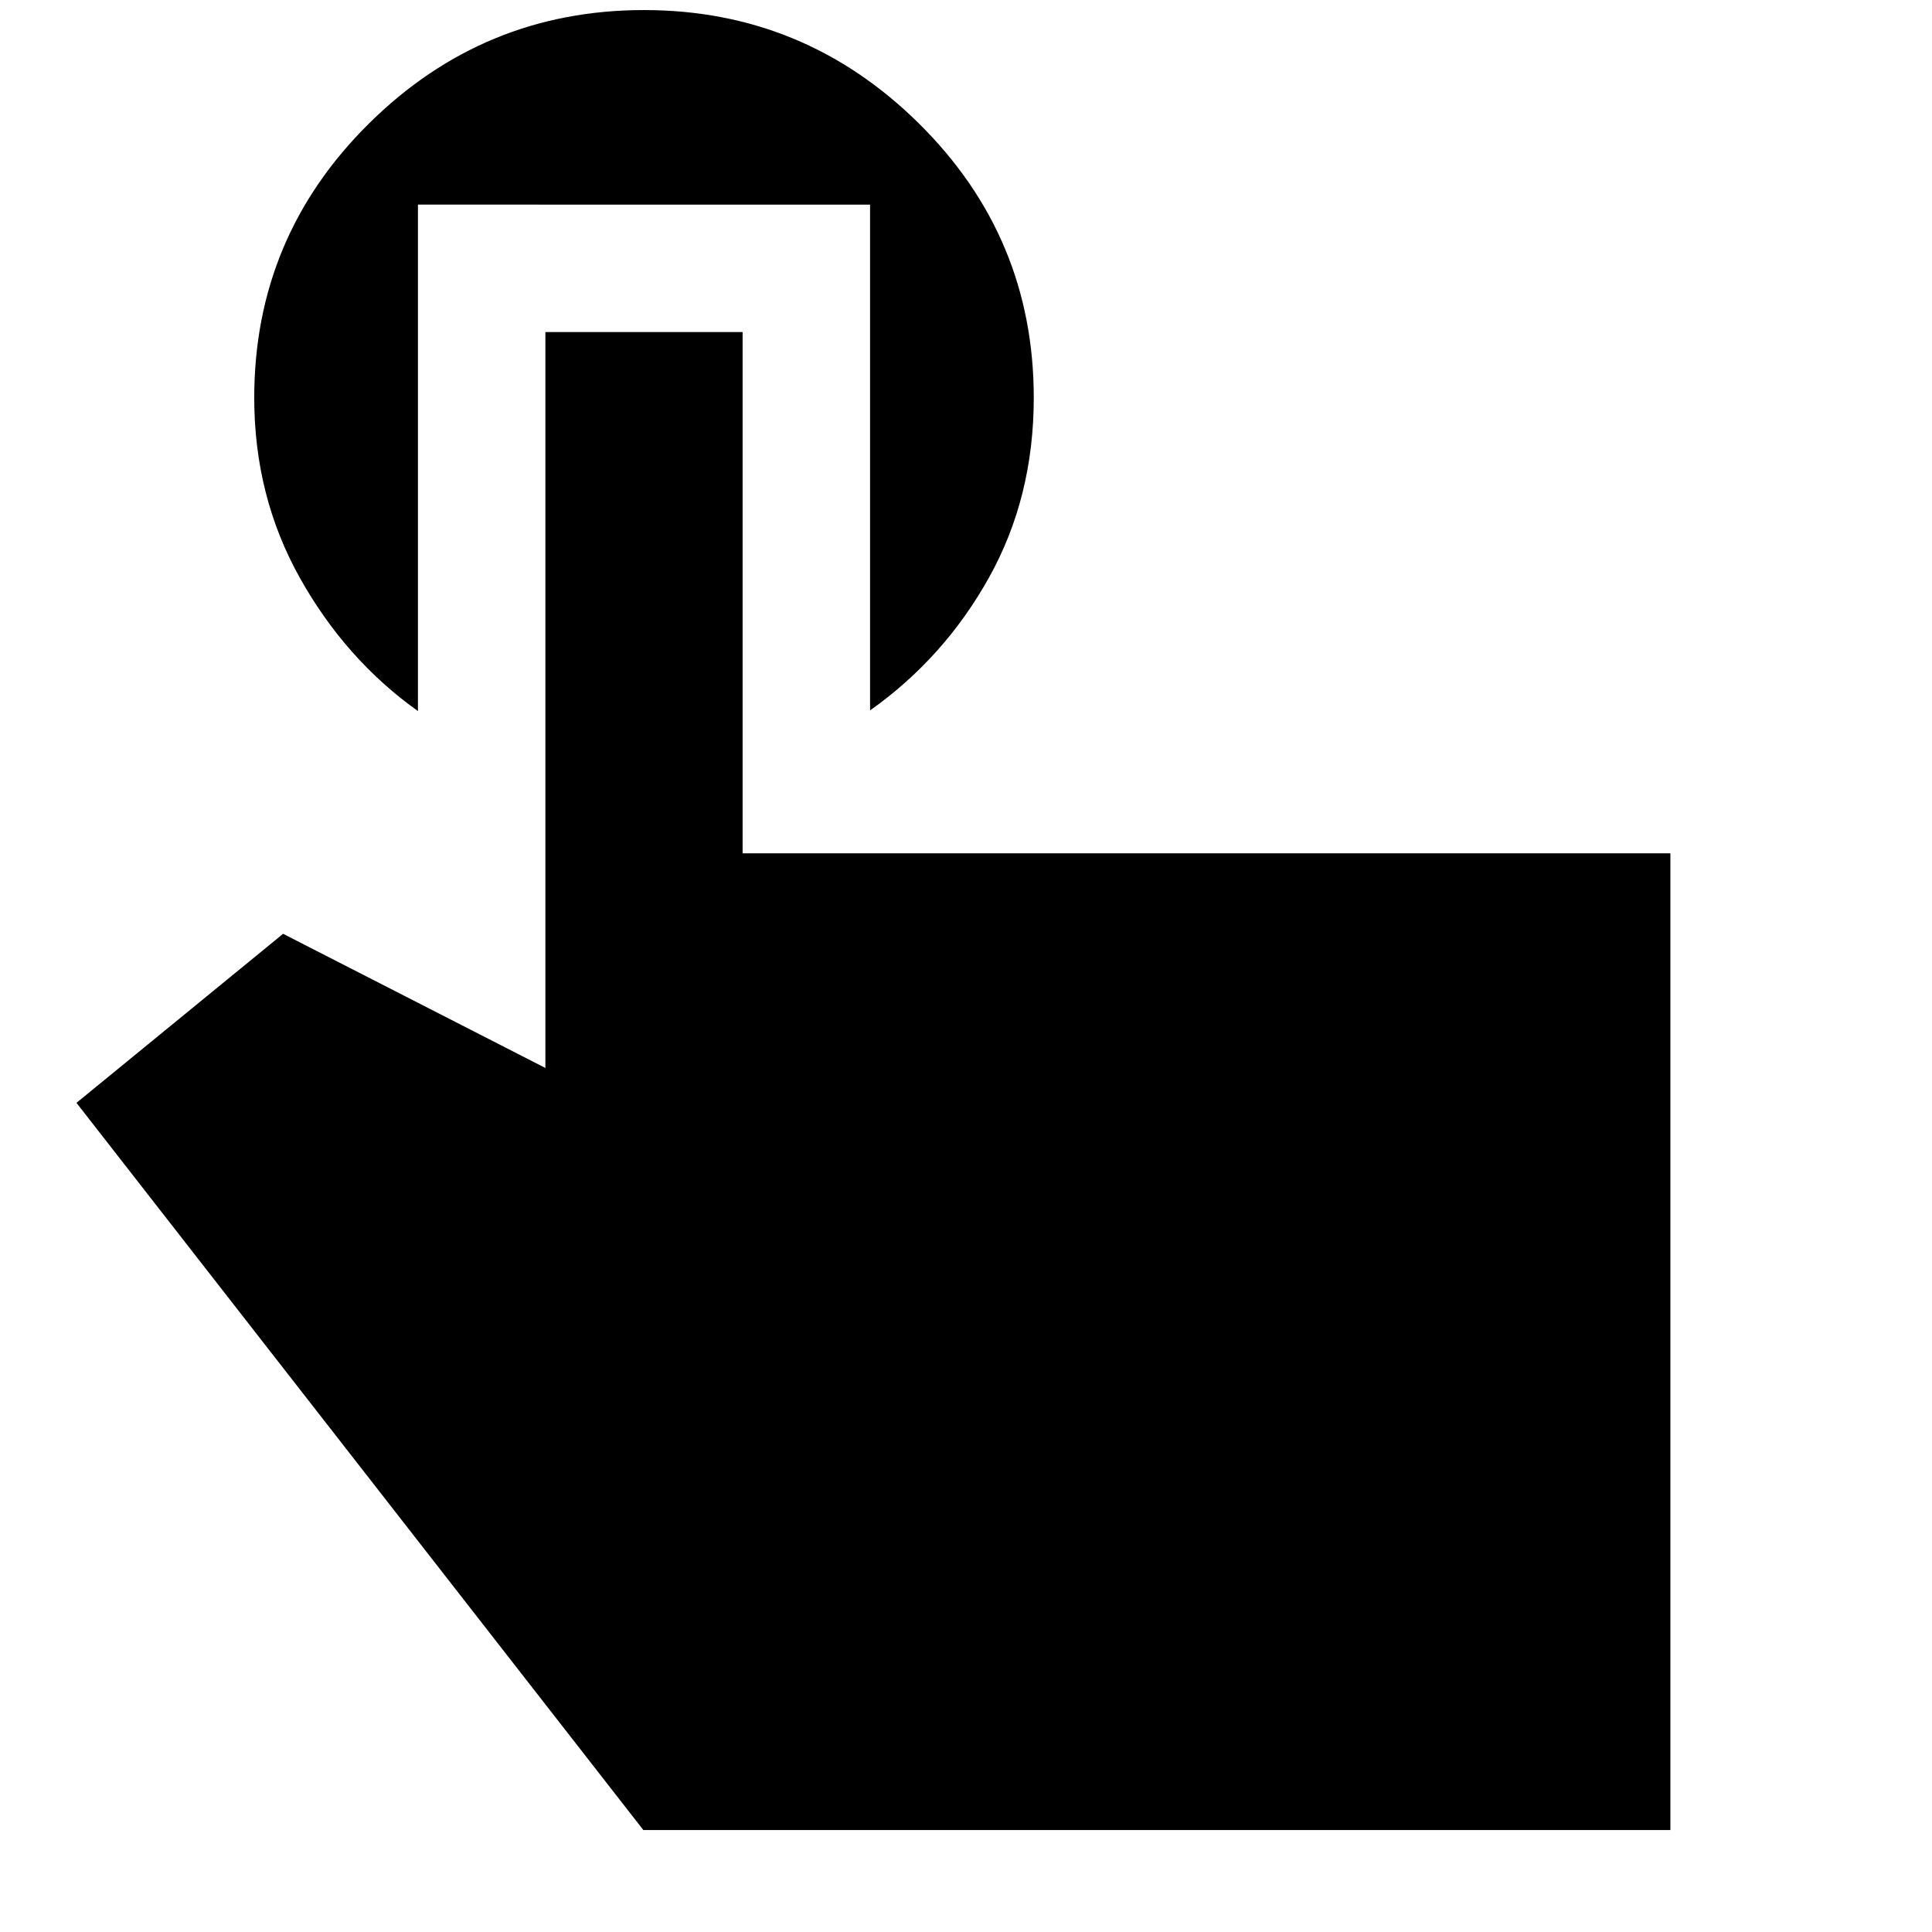 <svg xmlns="http://www.w3.org/2000/svg" height="40" viewBox="0 -960 960 960" width="40"><path d="M830-50.67H319.67L38-412l102.67-84L271-429.33V-795h98v259h461v485.33ZM207.67-858.33v251.66q-36-25.66-58.67-66.19-22.67-40.52-22.67-89.47 0-79.87 56.98-136.27Q240.28-955 319.96-955t136.69 56.4q57.02 56.4 57.02 136.27 0 49.43-22.25 89.32-22.24 39.9-59.09 66.01v-251.33H207.67Z"/></svg>